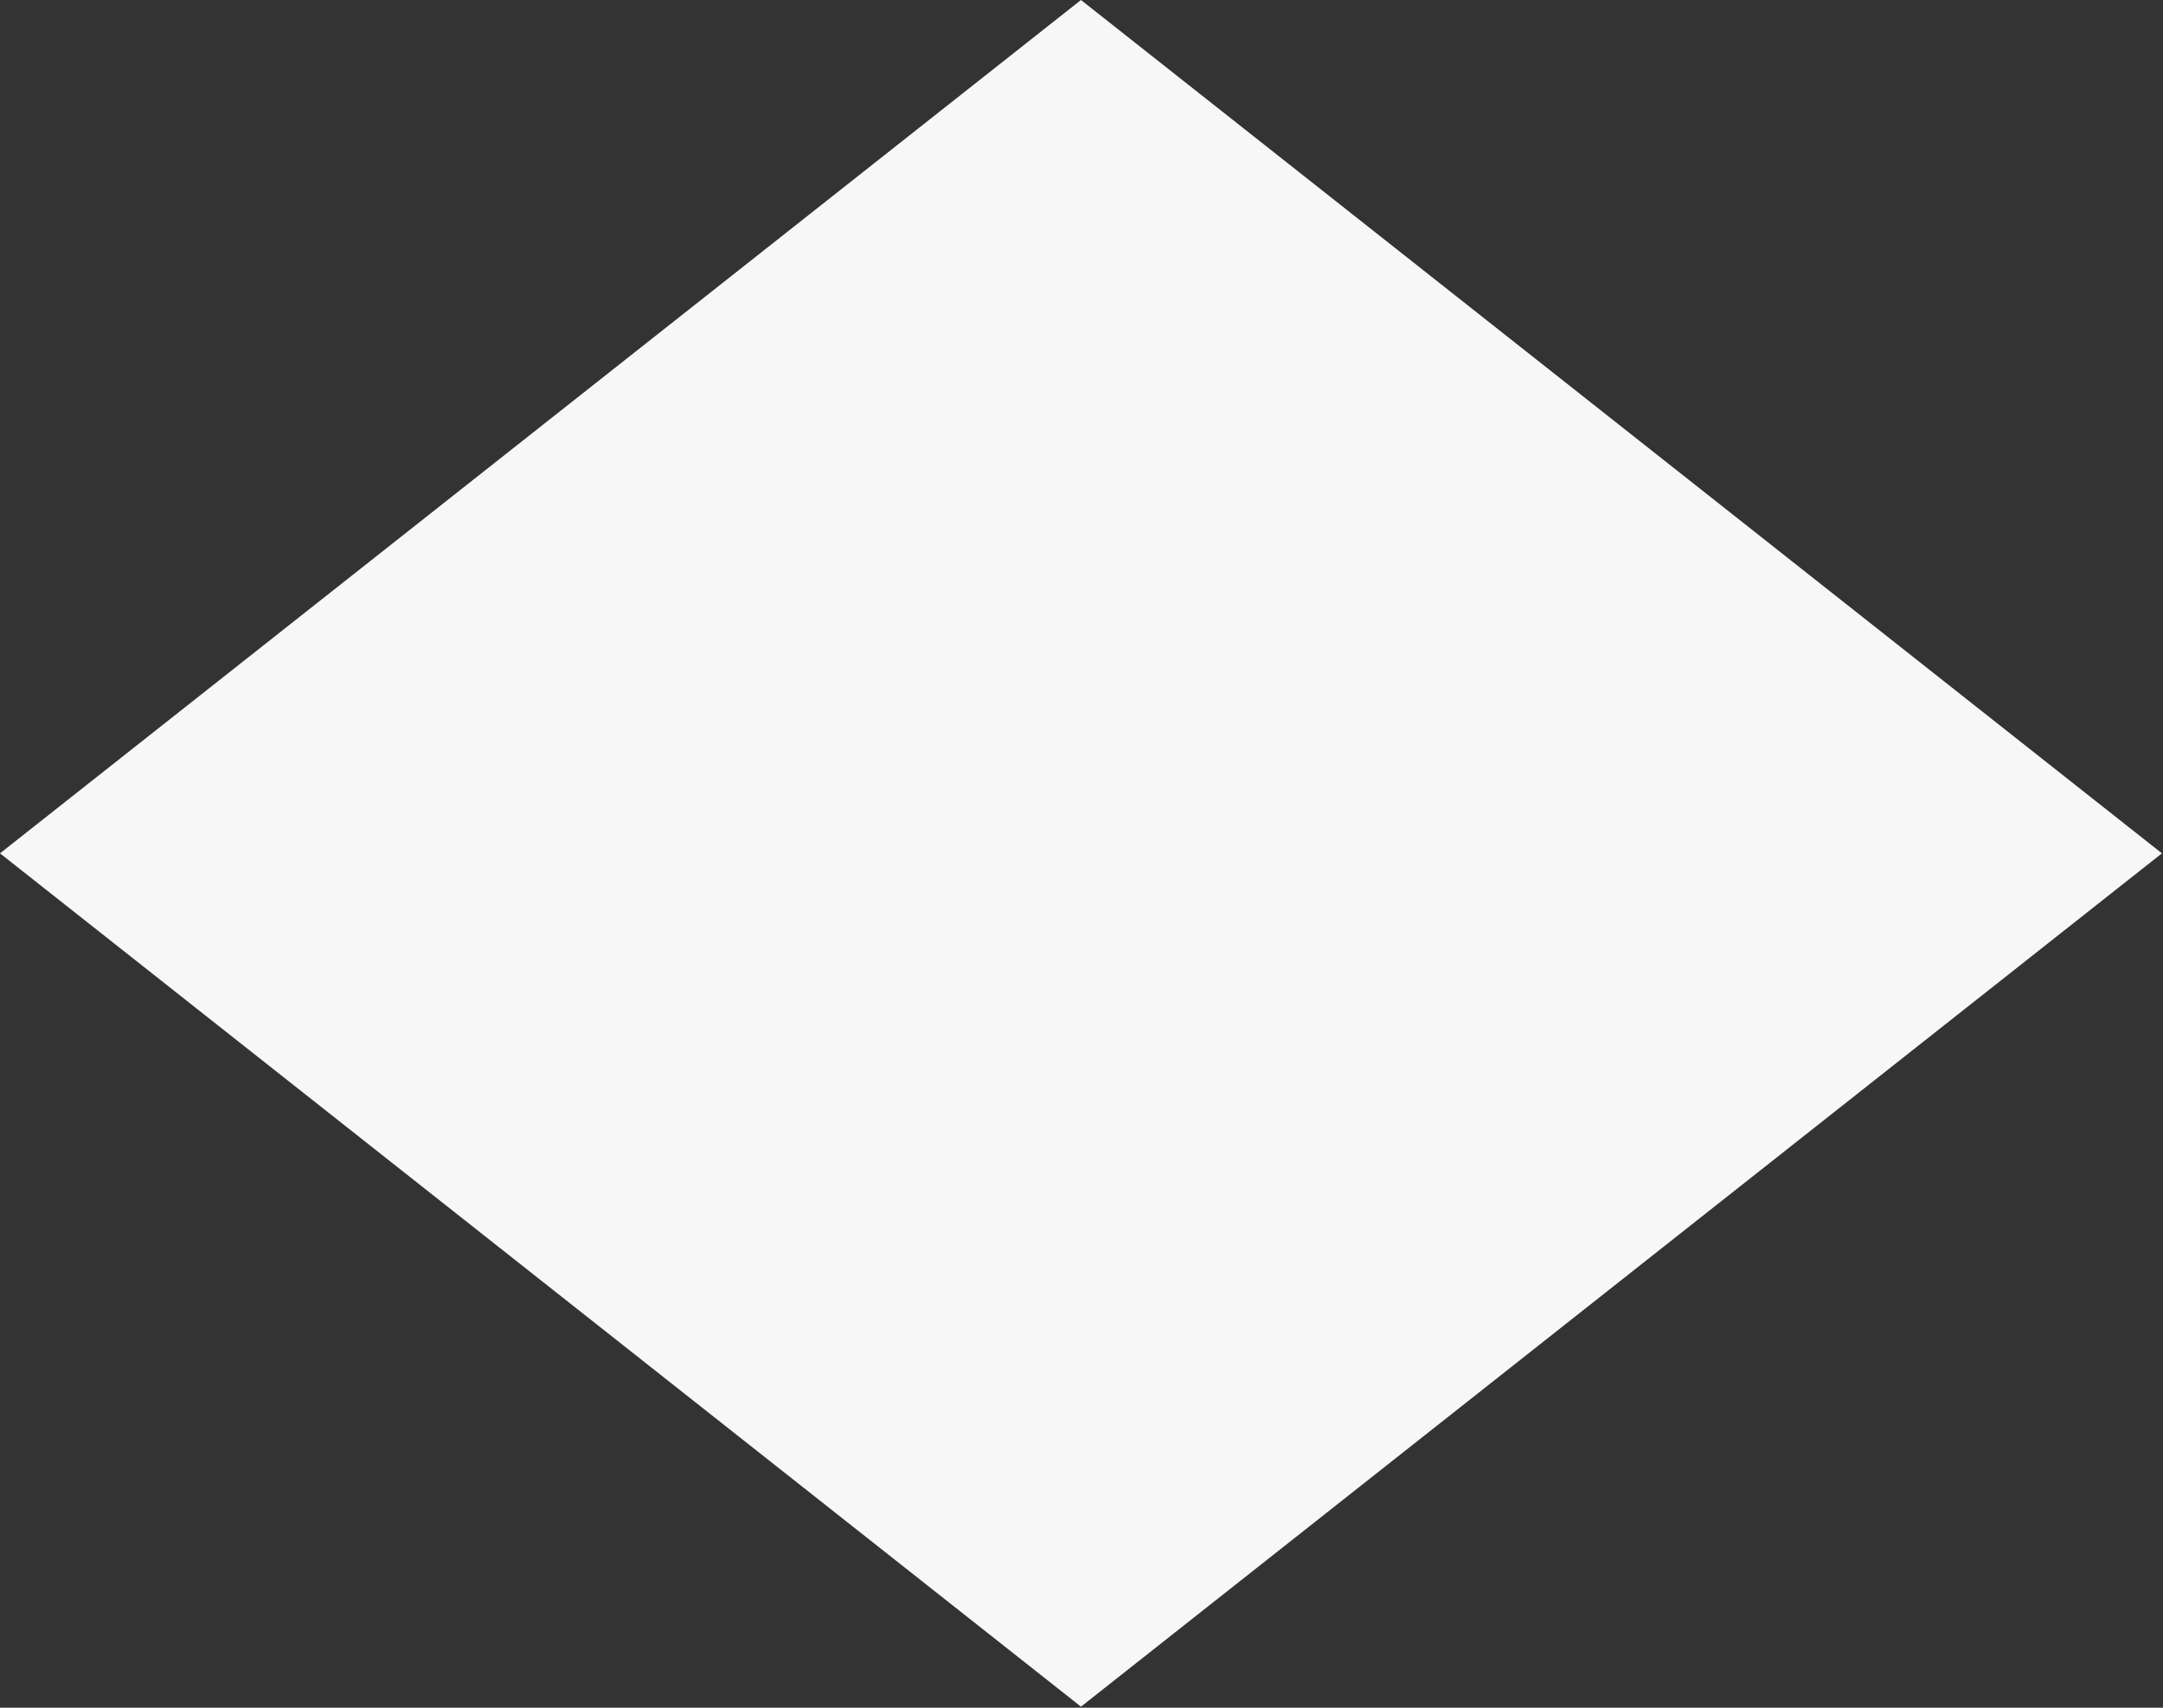   <svg xmlns="http://www.w3.org/2000/svg" width="95" height="75" viewBox="0 0 95 75" fill="none" class="light-grey-arrow">
    <rect x="0" y="0" width="95" height="75" fill="#333333" stroke="none"/>
    <path d="M47.477 74.953L94.953 37.477L47.477 -9.24384e-06L2.59825e-05 37.477L47.477 74.953Z" fill="#F7F7F7" />
  </svg>